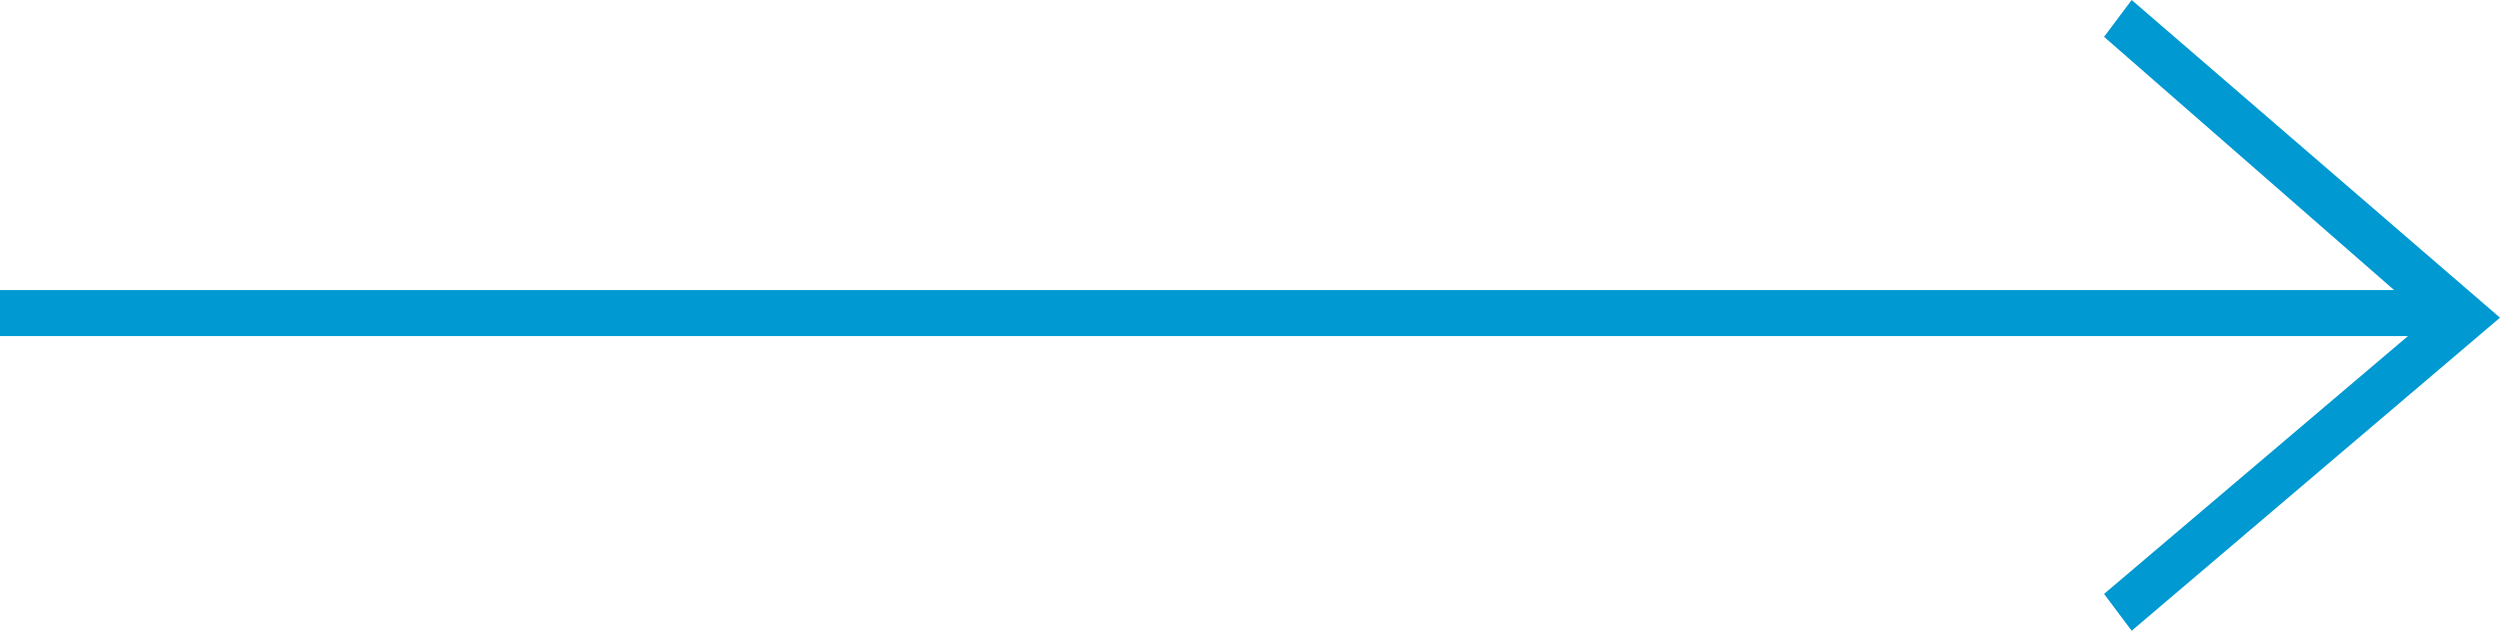 <?xml version="1.0" encoding="utf-8"?>
<!-- Generator: Adobe Illustrator 24.1.2, SVG Export Plug-In . SVG Version: 6.00 Build 0)  -->
<svg version="1.1" id="Layer_1" xmlns="http://www.w3.org/2000/svg" xmlns:xlink="http://www.w3.org/1999/xlink" x="0px" y="0px"
	 viewBox="0 0 54.3 13.7" style="enable-background:new 0 0 54.3 13.7;" xml:space="preserve">
<style type="text/css">
	.st0{fill:#0099D2;}
</style>
<polygon class="st0" points="46.3,0 45.7,0.8 52,6.3 0,6.3 0,7.3 52.3,7.3 45.7,12.9 46.3,13.7 54.3,6.9 "/>
</svg>

